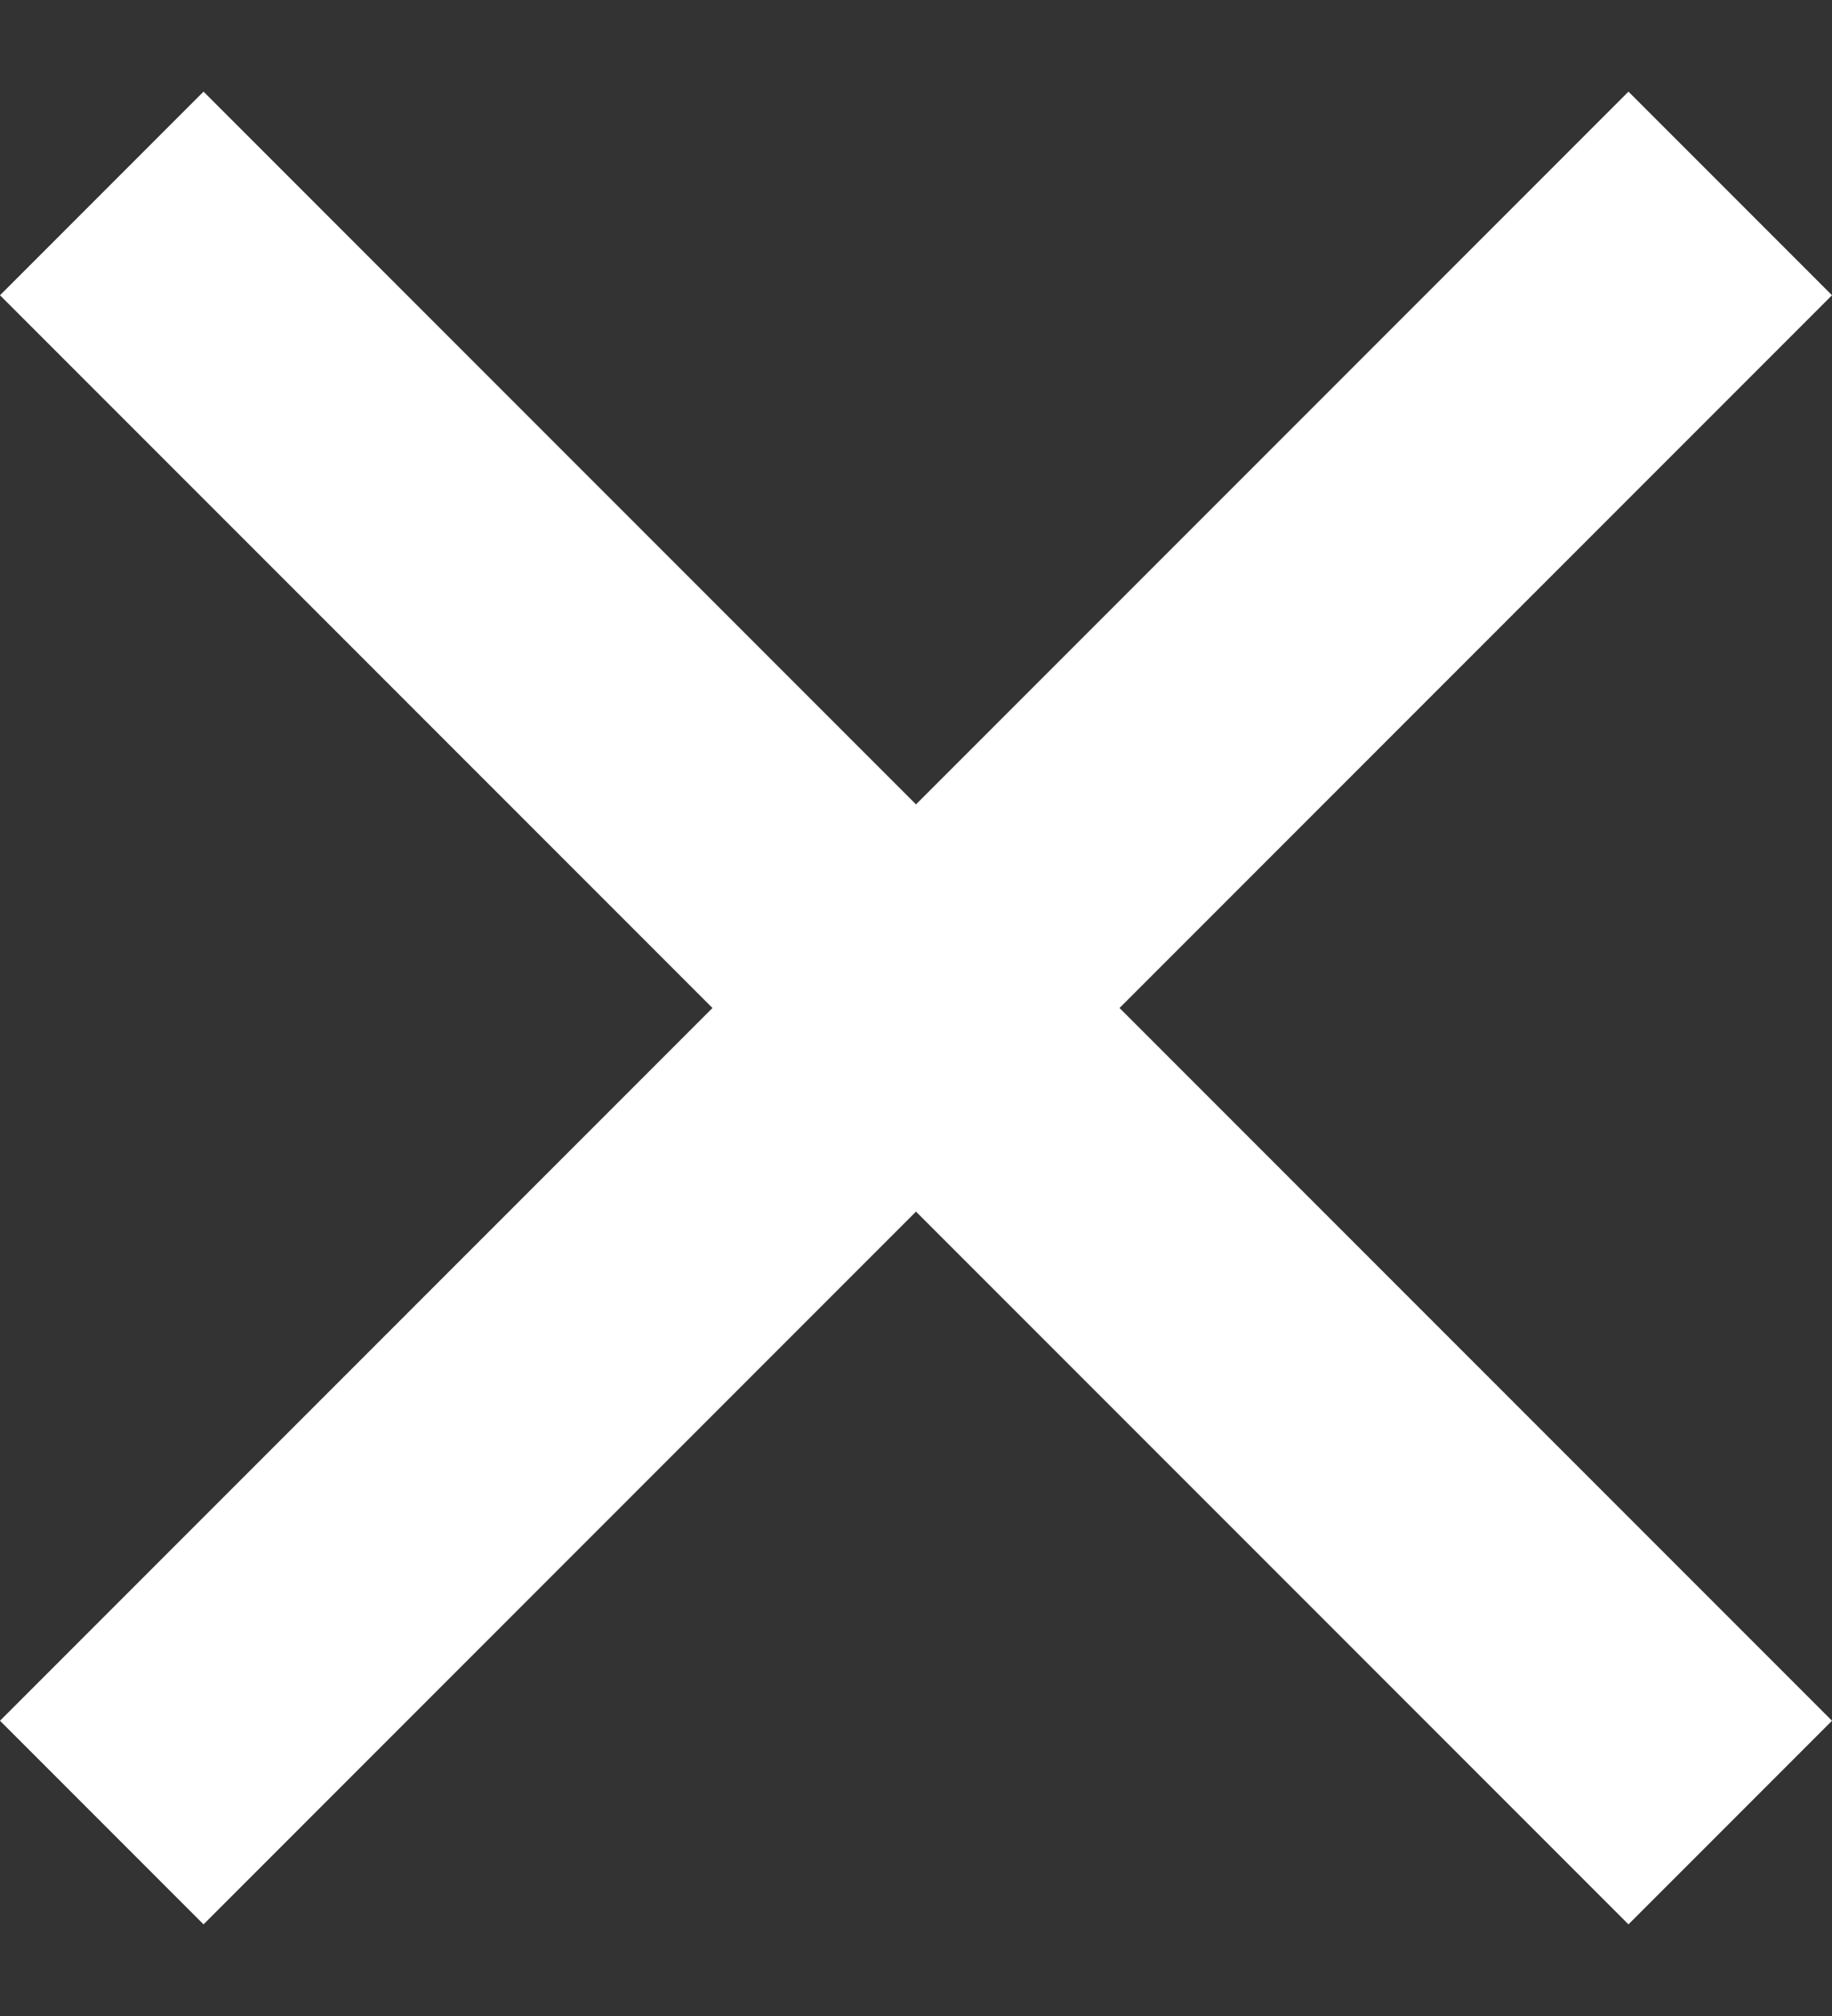 <svg width="10" height="11" viewBox="0 0 10 11" fill="none" xmlns="http://www.w3.org/2000/svg">
<rect x="0" y="0" width="10" height="11" fill="#333333" stroke="none"/>
<path id="Vector" d="M5 4.389L8.889 0.5L10 1.611L6.111 5.5L10 9.389L8.889 10.5L5 6.611L1.111 10.5L0 9.389L3.889 5.5L0 1.611L1.111 0.5L5 4.389Z" fill="white"/>
</svg>
